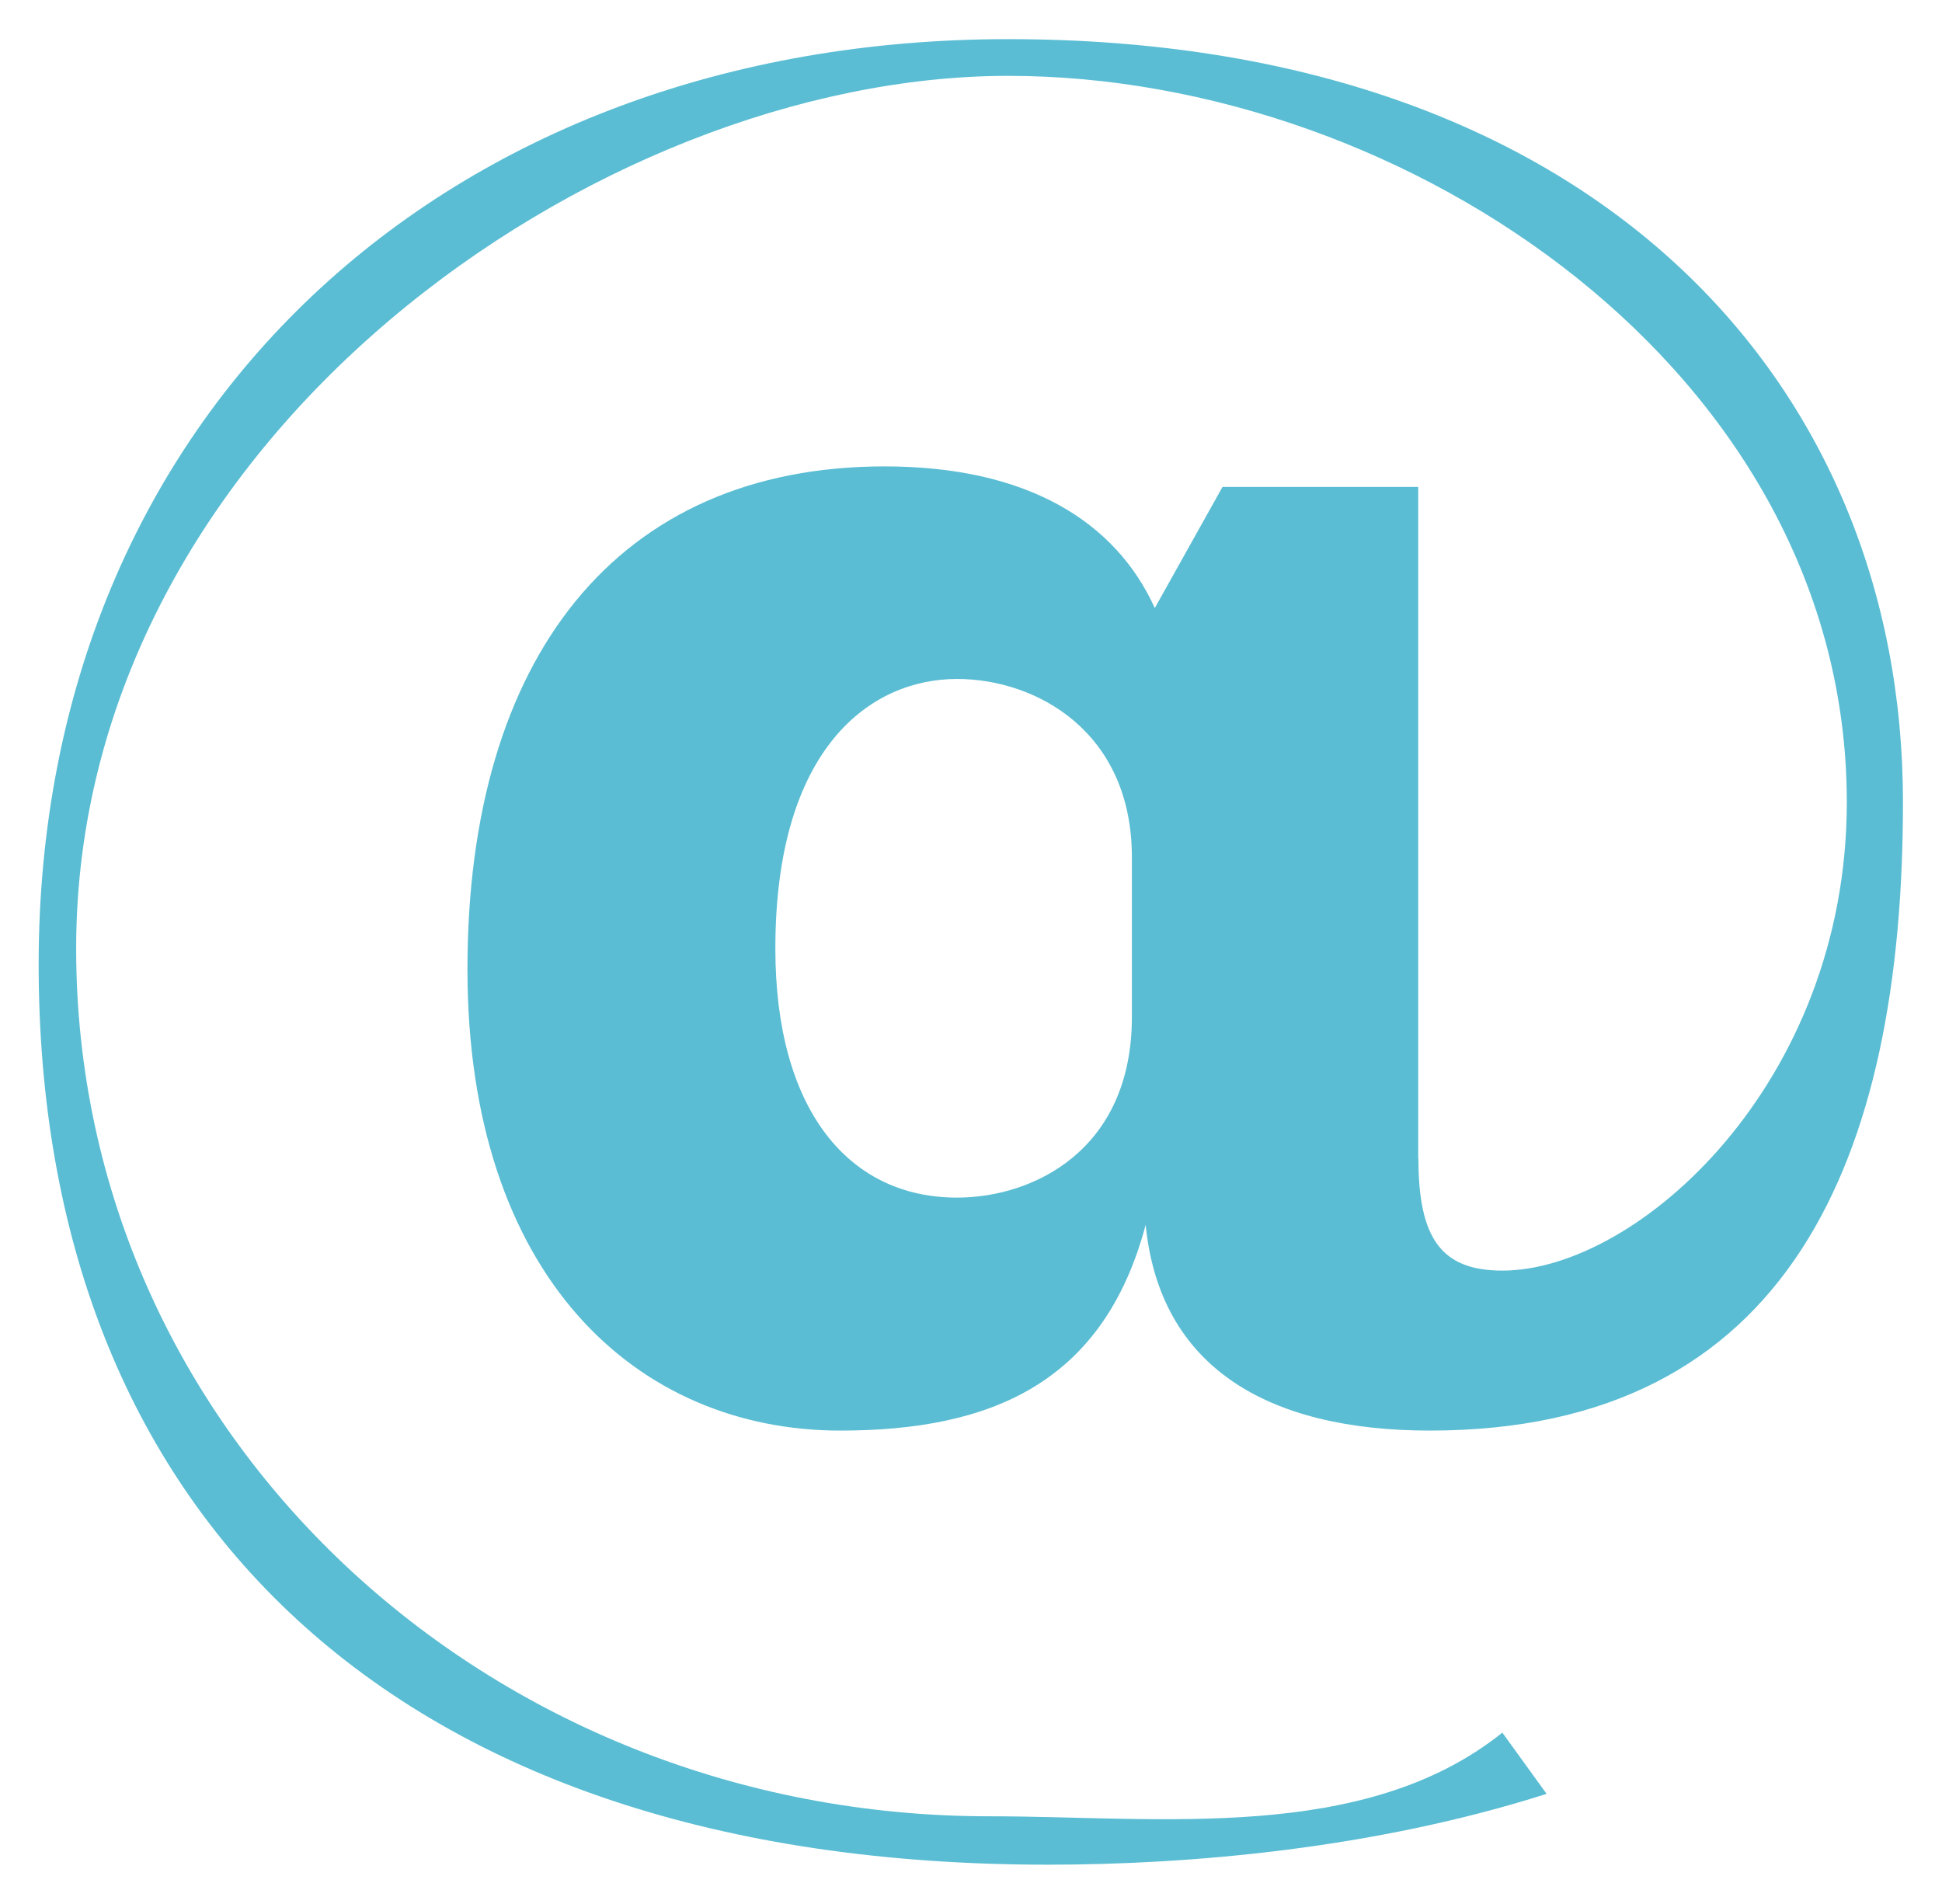 <svg width="51" height="50" viewBox="0 0 51 50" fill="none" xmlns="http://www.w3.org/2000/svg">
<path d="M37.25 30.43C37.25 32.53 37.86 33.367 39.454 33.367C43.006 33.367 48.5 28.448 48.5 21.067C48.5 9.787 36.944 1.992 26.477 1.992C15.708 1.992 2 11.53 2 24.91C2 37.69 12.819 47.697 25.977 47.697C30.444 47.697 35.822 48.41 39.454 45.5L40.616 47.108C36.088 48.55 31.248 48.968 27.517 48.968C10.259 48.968 1.015 39.667 1.015 25.328C1.015 10.867 11.727 1.028 26.477 1.028C41.838 1.028 49.975 10.027 49.975 21.067C49.975 30.427 46.979 37.568 37.554 37.568C33.267 37.568 30.455 35.888 30.087 32.165C28.986 36.305 26.048 37.568 22.068 37.568C16.743 37.568 12.276 33.545 12.276 25.448C12.276 17.288 16.195 12.248 23.233 12.248C26.966 12.248 29.292 13.688 30.327 15.967L32.105 12.787H37.245V30.43H37.25ZM29.725 22.51C29.725 19.212 27.214 17.83 25.133 17.83C22.868 17.83 20.362 19.628 20.362 24.91C20.362 29.11 22.259 31.45 25.133 31.45C27.152 31.45 29.725 30.19 29.725 26.71V22.51Z" fill="#39B0CA" fill-opacity="0.83"/>
</svg>
